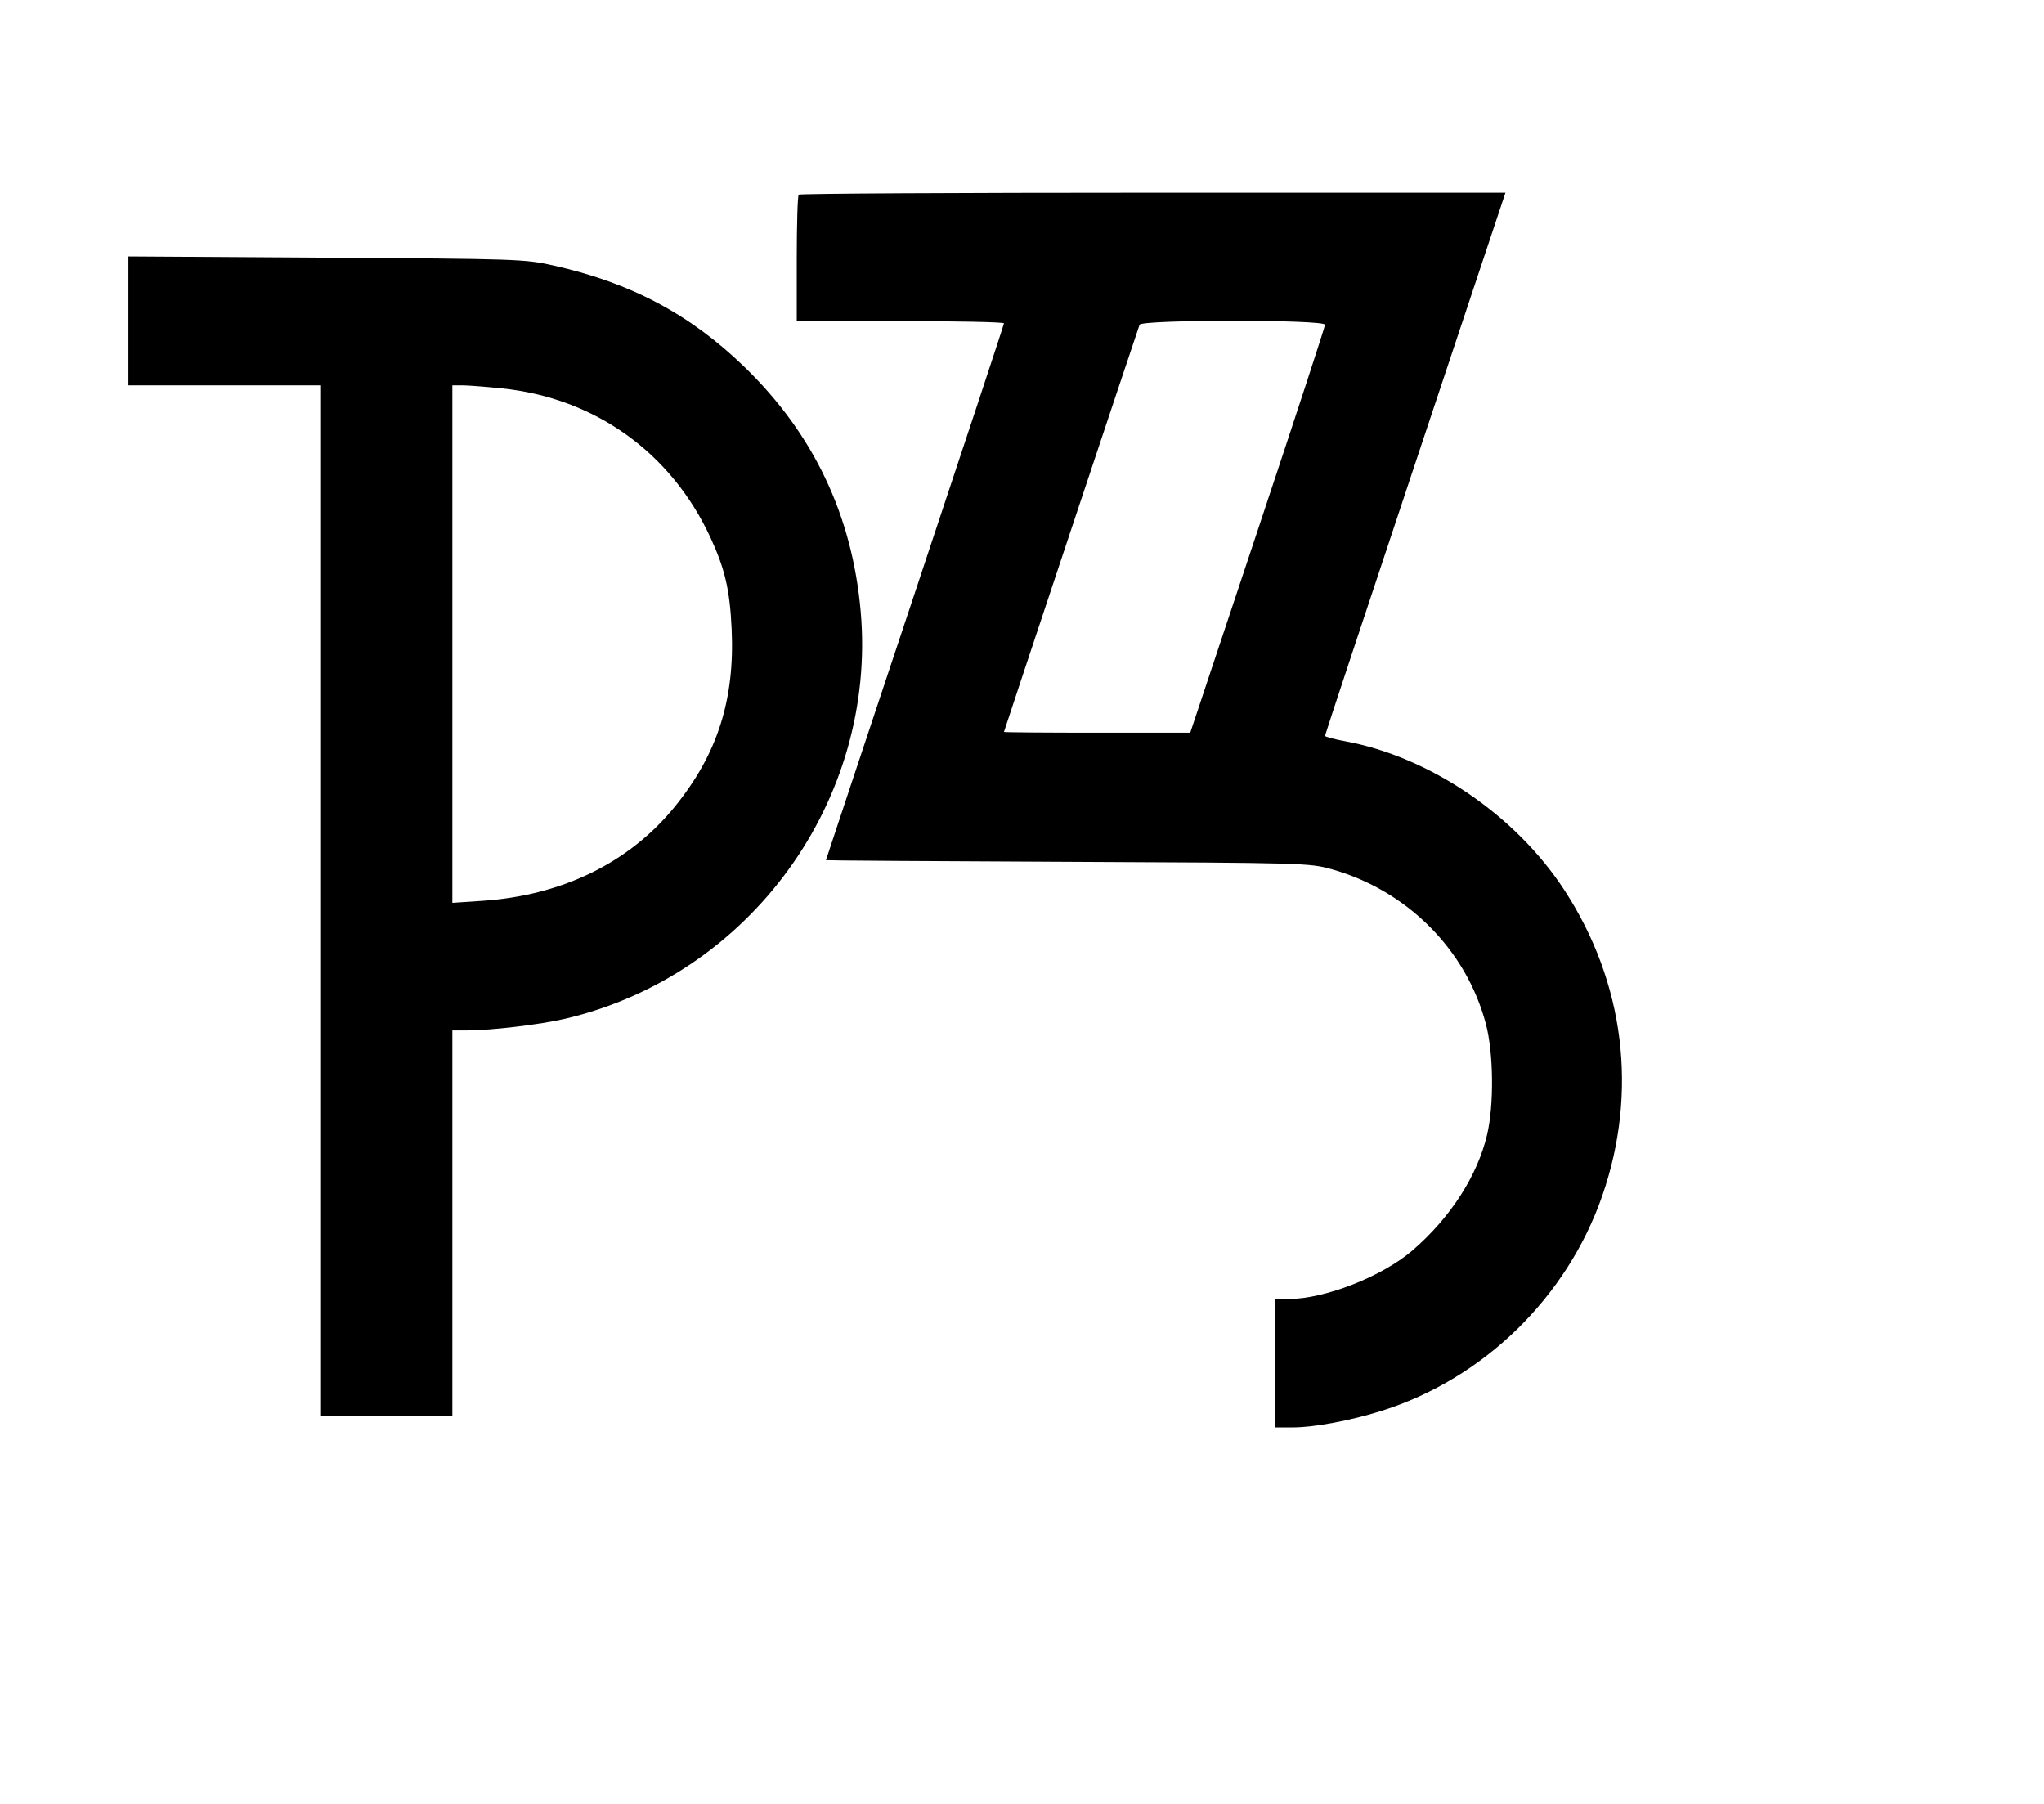 <svg width="136mm" height="120mm" version="1.1" viewBox="0 0 600 529.412" xmlns="http://www.w3.org/2000/svg"><path d="M234.450 57.113 C 234.136 57.427,233.879 65.909,233.879 75.961 L 233.879 94.237 264.292 94.237 C 281.019 94.237,294.705 94.529,294.705 94.885 C 294.705 95.241,282.947 130.802,268.575 173.910 C 254.204 217.018,242.446 252.362,242.446 252.454 C 242.446 252.545,274.347 252.759,313.338 252.929 C 382.618 253.232,384.379 253.281,390.787 255.068 C 413.024 261.272,430.437 278.725,436.184 300.570 C 438.423 309.079,438.587 324.221,436.535 332.980 C 433.714 345.023,425.785 357.340,414.686 366.922 C 405.806 374.589,388.905 381.231,378.278 381.231 L 374.378 381.231 374.378 400.079 L 374.378 418.926 379.423 418.926 C 385.709 418.926,396.519 416.911,405.584 414.050 C 435.546 404.592,460.033 380.696,470.371 350.826 C 480.875 320.476,476.894 288.401,459.257 261.295 C 444.880 239.201,419.645 222.078,394.725 217.509 C 391.544 216.926,388.942 216.224,388.942 215.949 C 388.942 215.675,400.861 179.696,415.430 135.996 L 441.918 56.542 338.470 56.542 C 281.573 56.542,234.764 56.799,234.450 57.113 M37.695 94.169 L 37.695 113.084 65.966 113.084 L 94.237 113.084 94.237 264.292 L 94.237 415.500 113.513 415.500 L 132.788 415.500 132.788 358.957 L 132.788 302.415 136.981 302.415 C 144.175 302.415,158.609 300.701,165.961 298.973 C 220.205 286.228,257.482 234.845,252.651 179.479 C 250.189 151.264,238.807 127.318,218.525 107.683 C 202.508 92.178,185.117 82.963,162.258 77.871 C 154.077 76.049,151.728 75.970,95.736 75.618 L 37.695 75.254 37.695 94.169 M388.942 95.308 C 388.942 95.897,380.043 123.076,369.166 155.705 L 349.391 215.032 322.048 215.032 C 307.009 215.032,294.705 214.932,294.705 214.811 C 294.705 214.571,333.842 97.077,334.511 95.308 C 335.101 93.747,388.942 93.747,388.942 95.308 M147.280 113.975 C 174.664 116.785,197.036 132.807,208.607 157.896 C 212.823 167.039,214.242 173.193,214.767 184.619 C 215.720 205.388,210.587 221.389,198.021 236.817 C 184.666 253.213,165.011 262.809,141.570 264.378 L 132.788 264.965 132.788 189.025 L 132.788 113.084 135.696 113.084 C 137.295 113.084,142.508 113.485,147.280 113.975 " stroke="none" fill-rule="evenodd" fill="black"></path></svg>